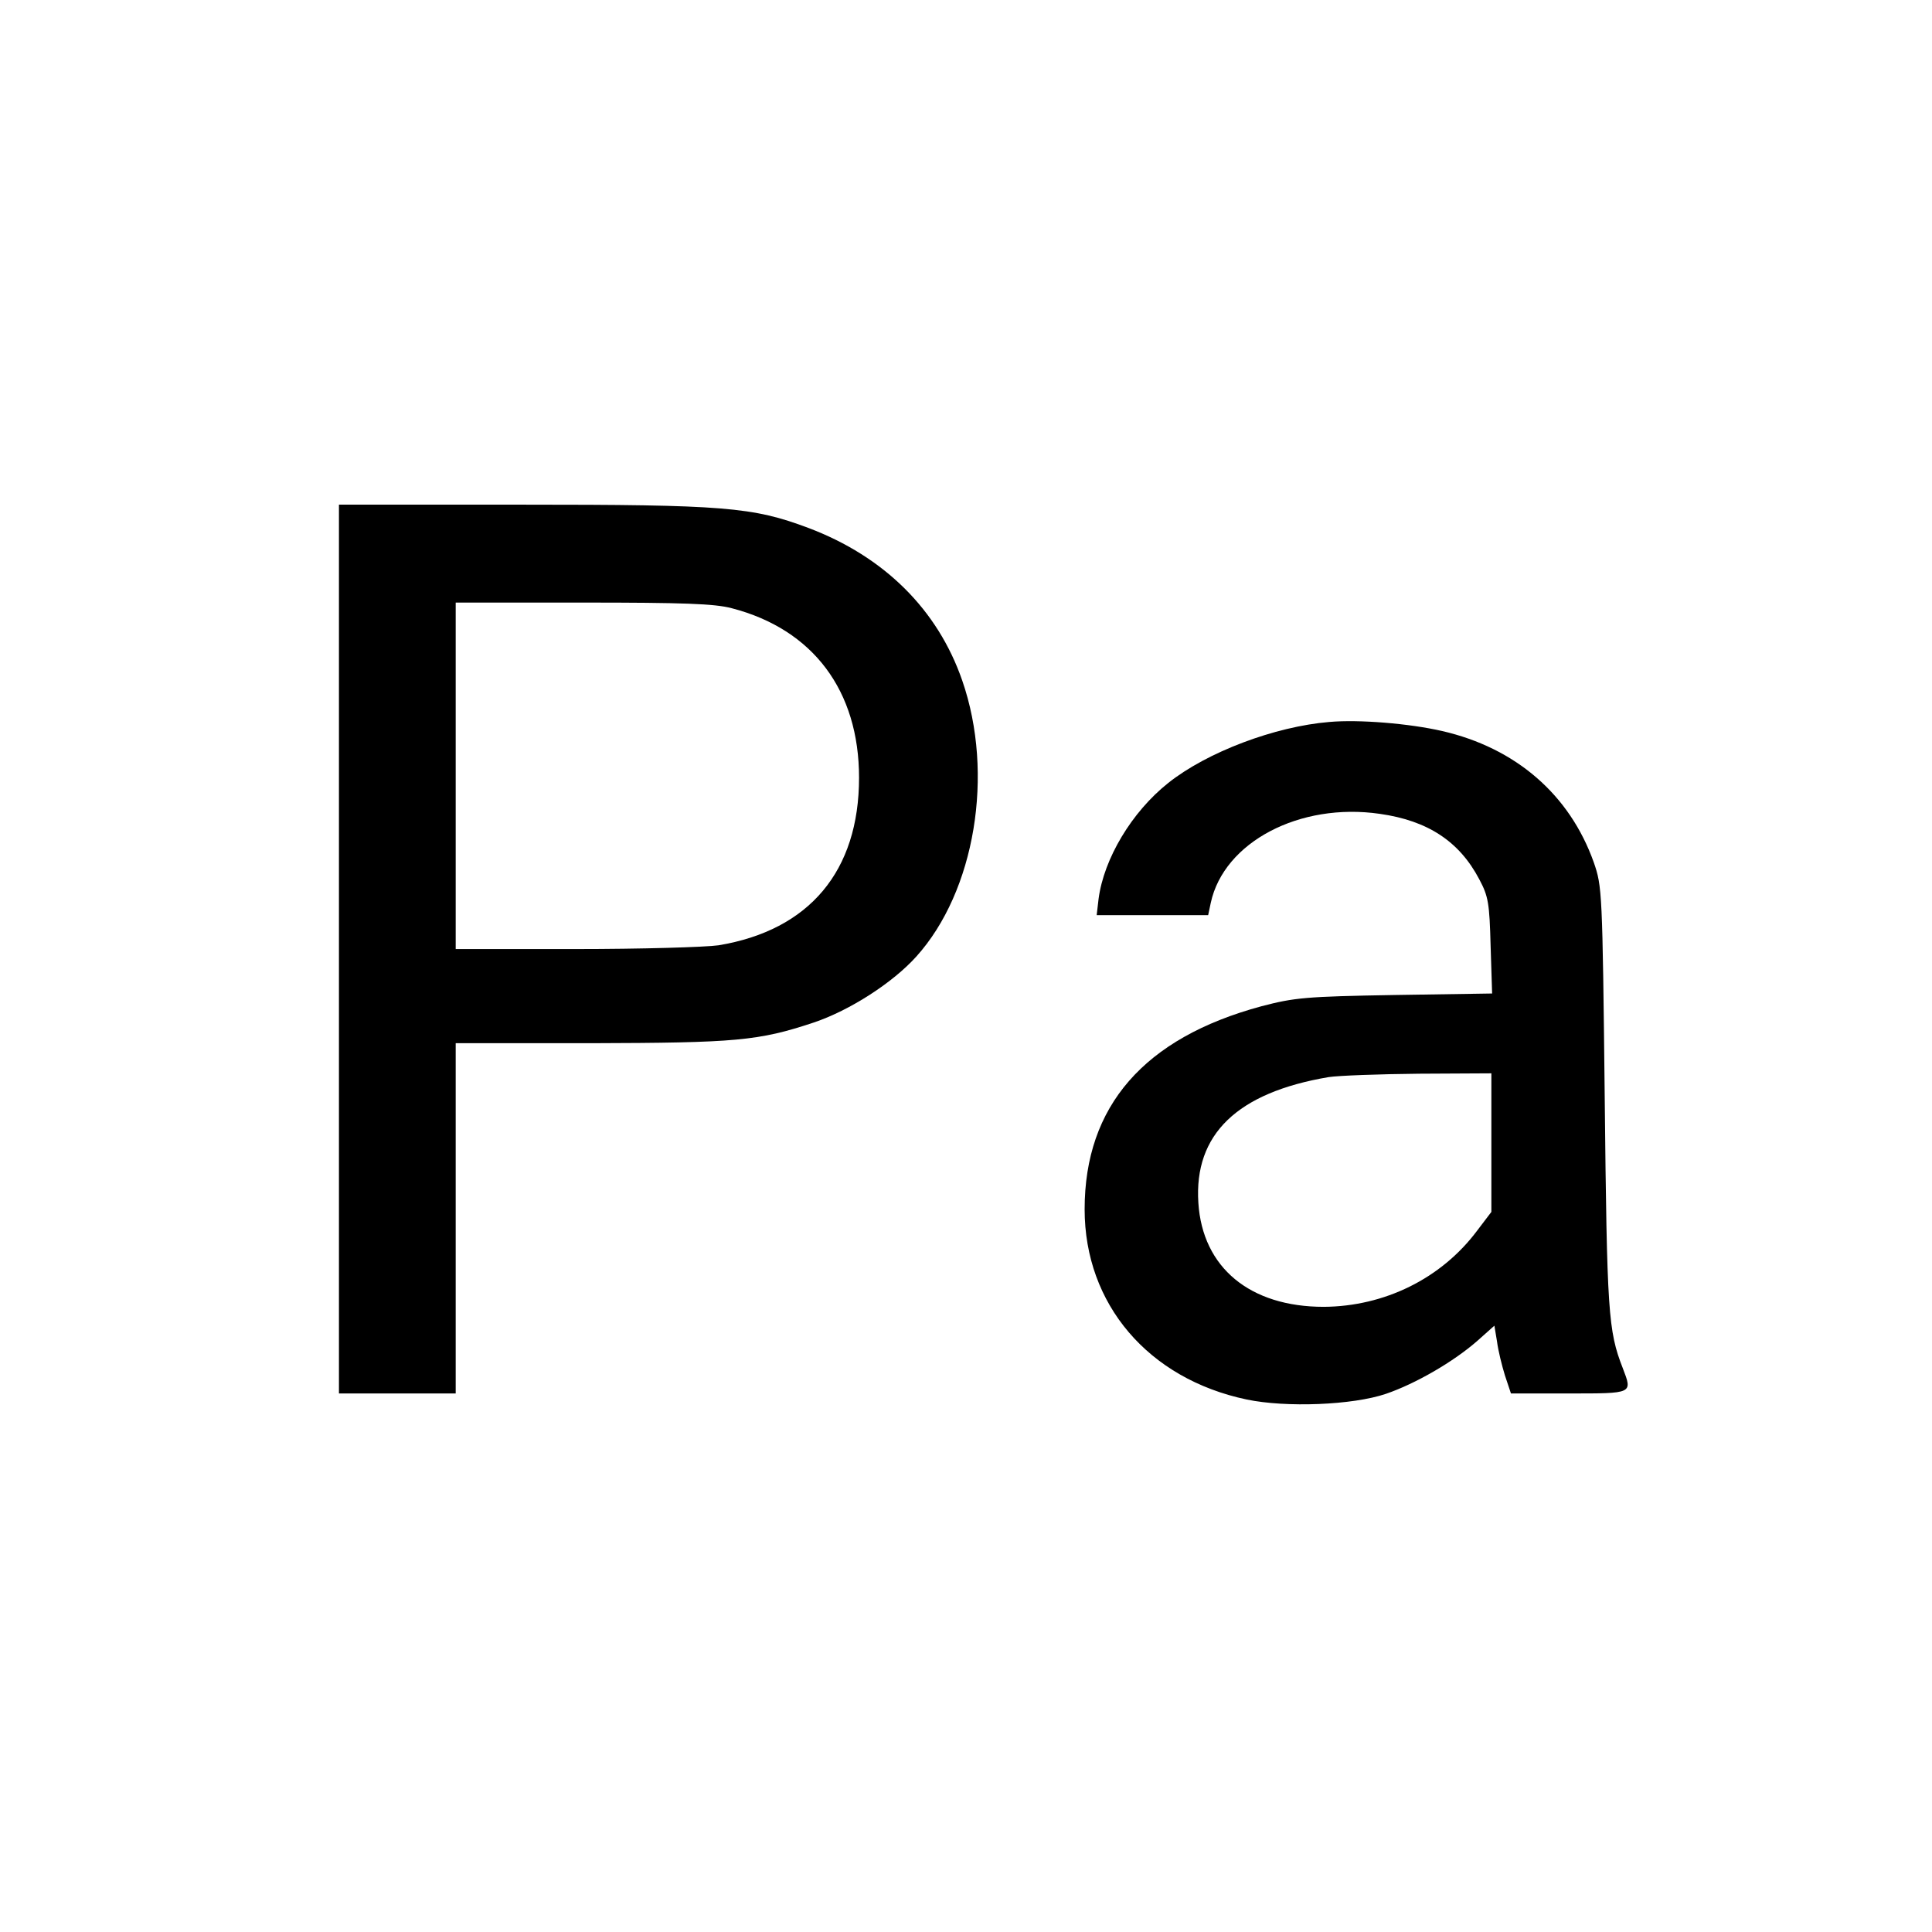 <?xml version="1.0" standalone="no"?>
<!DOCTYPE svg PUBLIC "-//W3C//DTD SVG 20010904//EN"
 "http://www.w3.org/TR/2001/REC-SVG-20010904/DTD/svg10.dtd">
<svg version="1.0" xmlns="http://www.w3.org/2000/svg"
 width="513pt" height="513pt" viewBox="0 0 513 513"
 preserveAspectRatio="xMidYMid meet">
<g transform="translate(0,513) scale(0.1,-0.1)"
fill="#000000" stroke="none">
<path d="M900 2610 l0 -1180 155 0 155 0 0 465 0 465 358 0 c386 1 446 6 593
55 95 32 209 105 272 175 156 173 208 485 122 733 -65 188 -207 329 -408 405
-149 56 -224 62 -764 62 l-483 0 0 -1180z m1043 905 c216 -56 338 -219 338
-450 0 -248 -132 -405 -373 -445 -35 -5 -206 -10 -380 -10 l-318 0 0 460 0
460 338 0 c267 0 350 -3 395 -15z"/>
<path d="M3530 3213 c-145 -12 -325 -80 -428 -162 -97 -77 -171 -201 -185
-308 l-5 -43 148 0 148 0 7 33 c35 161 236 267 449 236 127 -18 211 -73 264
-174 24 -45 27 -63 30 -177 l4 -126 -259 -4 c-237 -4 -266 -7 -354 -30 -311
-84 -469 -265 -469 -539 0 -252 169 -450 430 -505 105 -22 282 -15 370 15 79
27 179 85 242 140 l46 41 7 -42 c3 -24 13 -64 21 -90 l16 -48 154 0 c171 0
169 -1 143 67 -39 100 -42 147 -48 718 -6 551 -7 561 -29 625 -64 180 -207
304 -403 349 -87 20 -221 31 -299 24z m430 -1117 l0 -184 -38 -50 c-95 -127
-246 -201 -407 -202 -196 0 -322 104 -333 276 -12 182 103 293 346 334 26 4
134 8 240 9 l192 1 0 -184z"/>
</g>
</svg>
